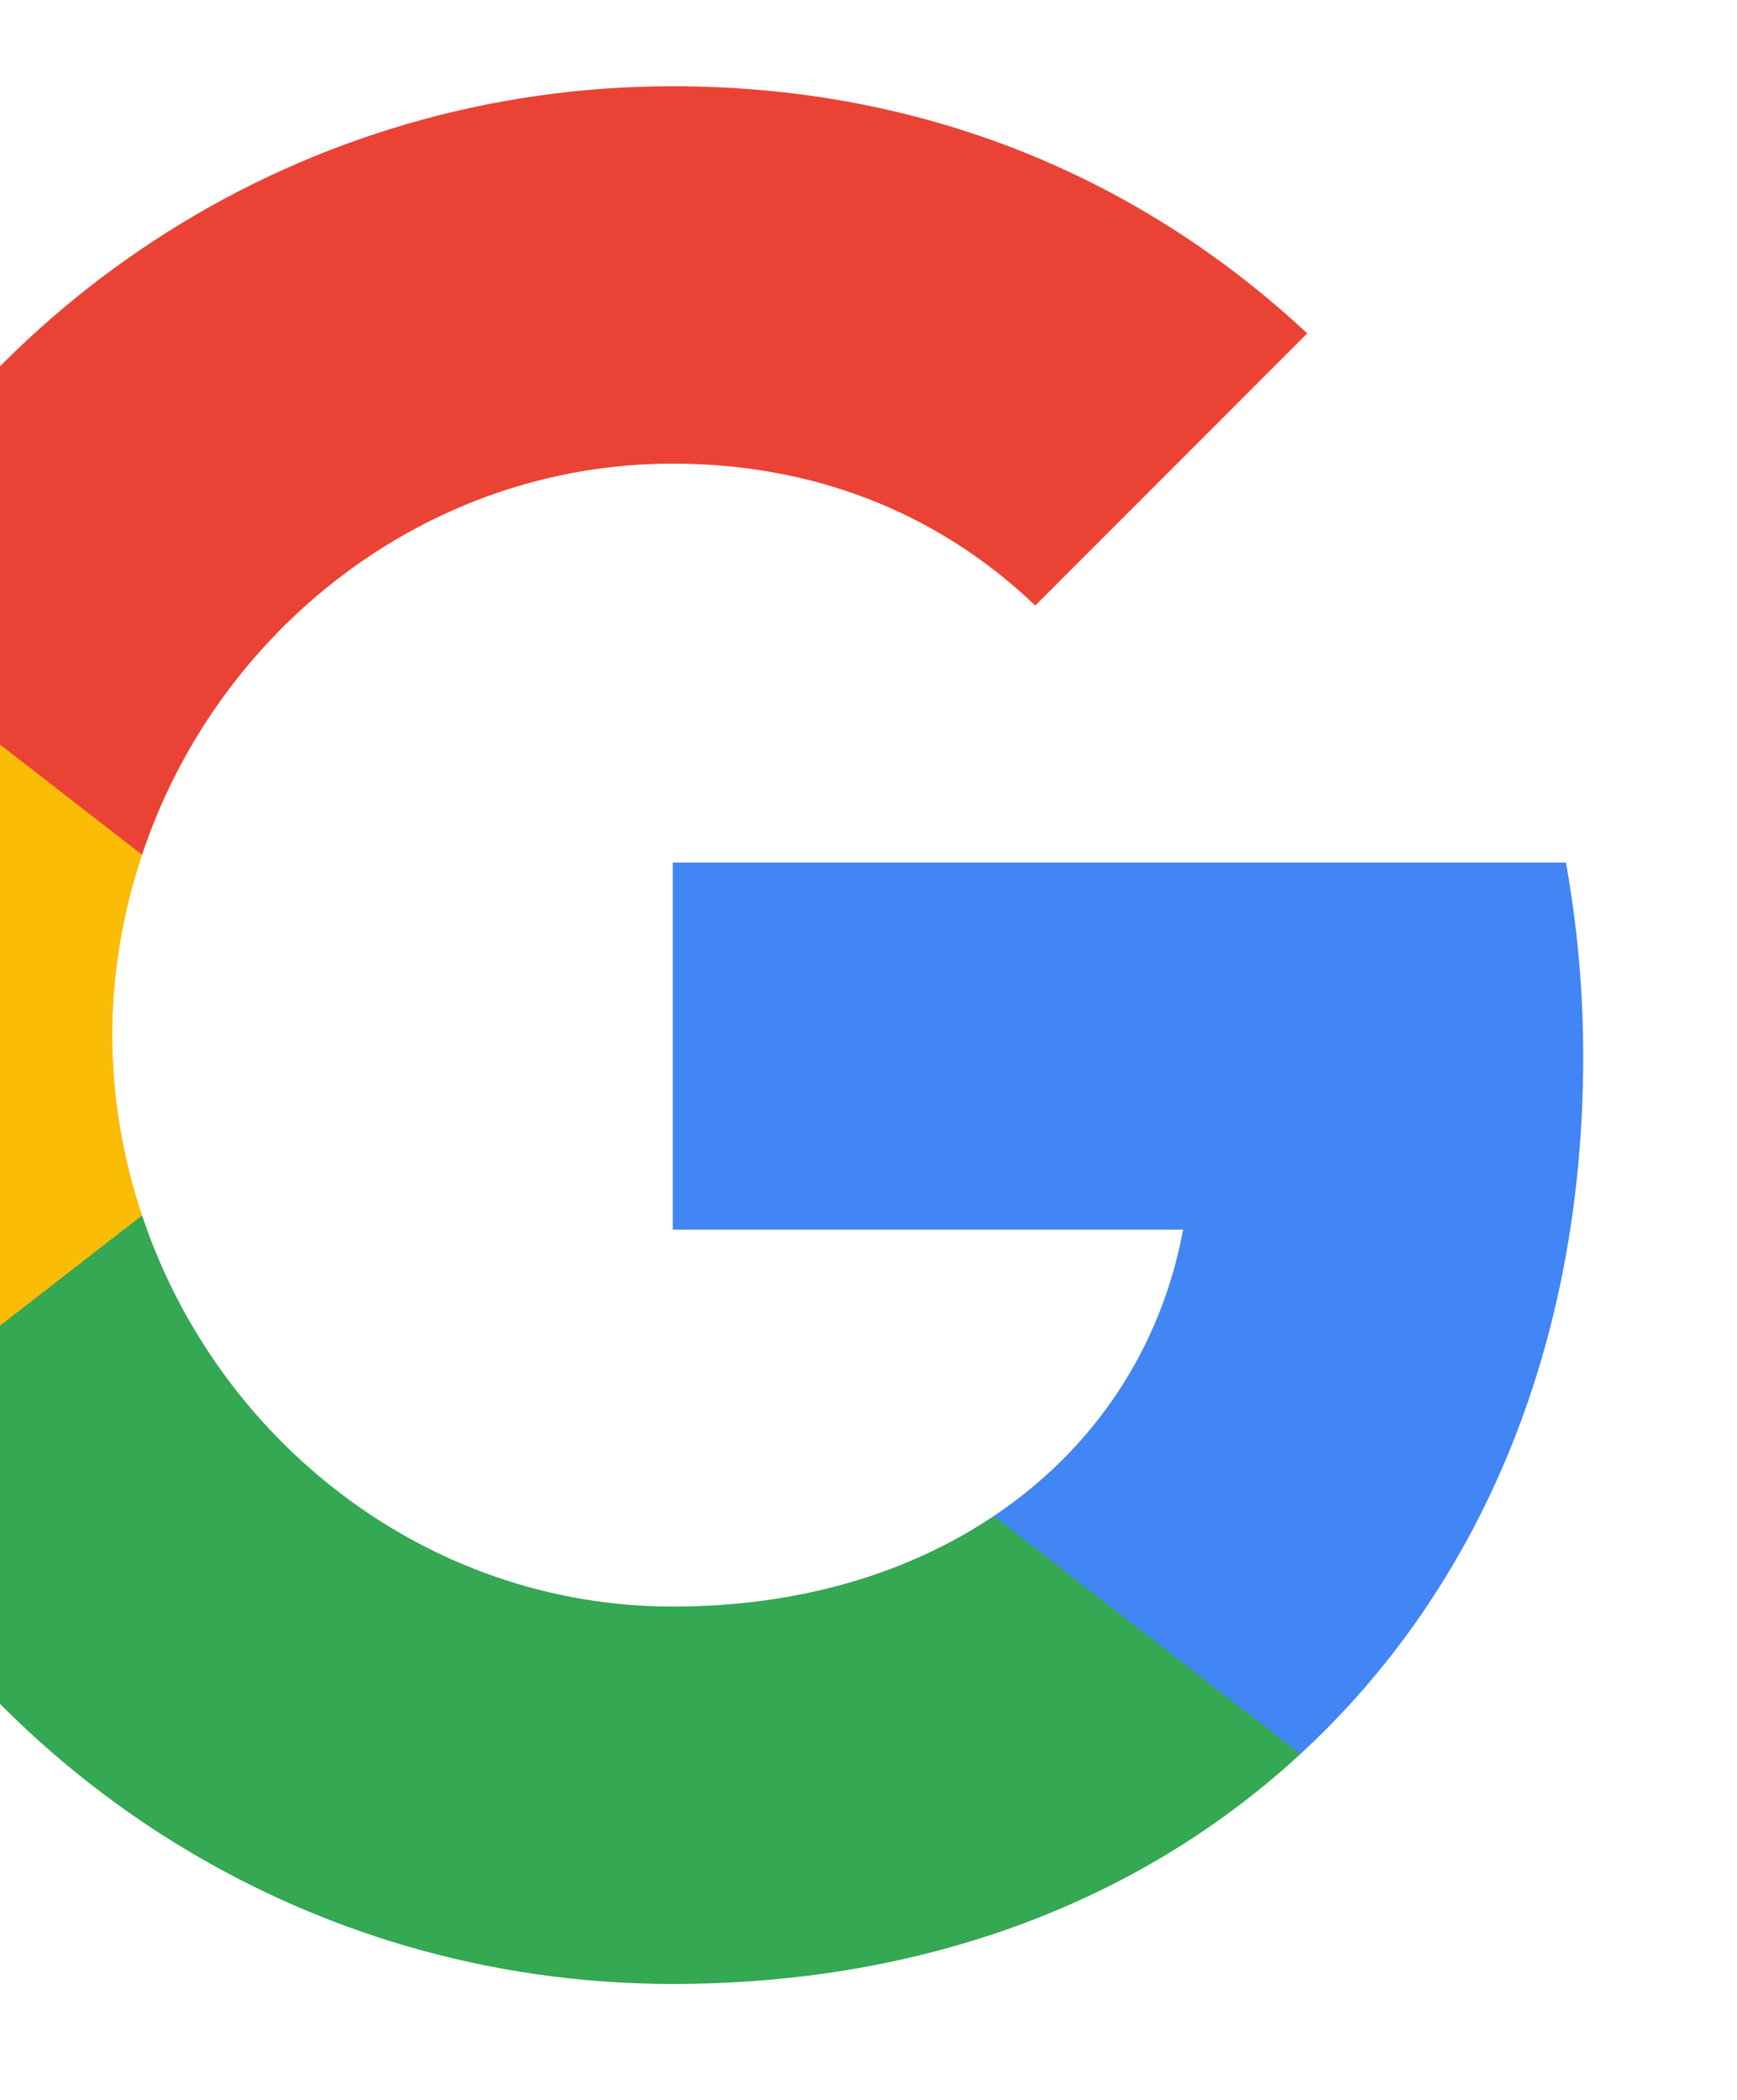 <svg width="24" height="29" viewBox="0 0 24 29" fill="none" xmlns="http://www.w3.org/2000/svg">
<path d="M21.875 14.593C21.875 13.664 21.791 12.77 21.636 11.912H9.295V16.981H16.347C16.043 18.619 15.12 20.007 13.732 20.936V24.224H17.967C20.445 21.943 21.875 18.584 21.875 14.593Z" fill="#4285F4"/>
<path d="M9.295 27.399C12.833 27.399 15.799 26.225 17.967 24.224L13.732 20.936C12.559 21.722 11.058 22.187 9.295 22.187C5.882 22.187 2.993 19.882 1.963 16.785H-2.415V20.18C-0.259 24.462 4.173 27.399 9.295 27.399Z" fill="#34A853"/>
<path d="M1.963 16.785C1.701 15.998 1.552 15.159 1.552 14.295C1.552 13.431 1.701 12.592 1.963 11.805V8.41H-2.415C-3.332 10.236 -3.809 12.252 -3.809 14.295C-3.809 16.41 -3.302 18.411 -2.415 20.18L1.963 16.785Z" fill="#FBBC05"/>
<path d="M9.295 6.403C11.219 6.403 12.946 7.064 14.304 8.363L18.062 4.604C15.793 2.49 12.827 1.191 9.295 1.191C4.173 1.191 -0.259 4.128 -2.415 8.41L1.963 11.805C2.993 8.708 5.882 6.403 9.295 6.403Z" fill="#EA4335"/>
</svg>
